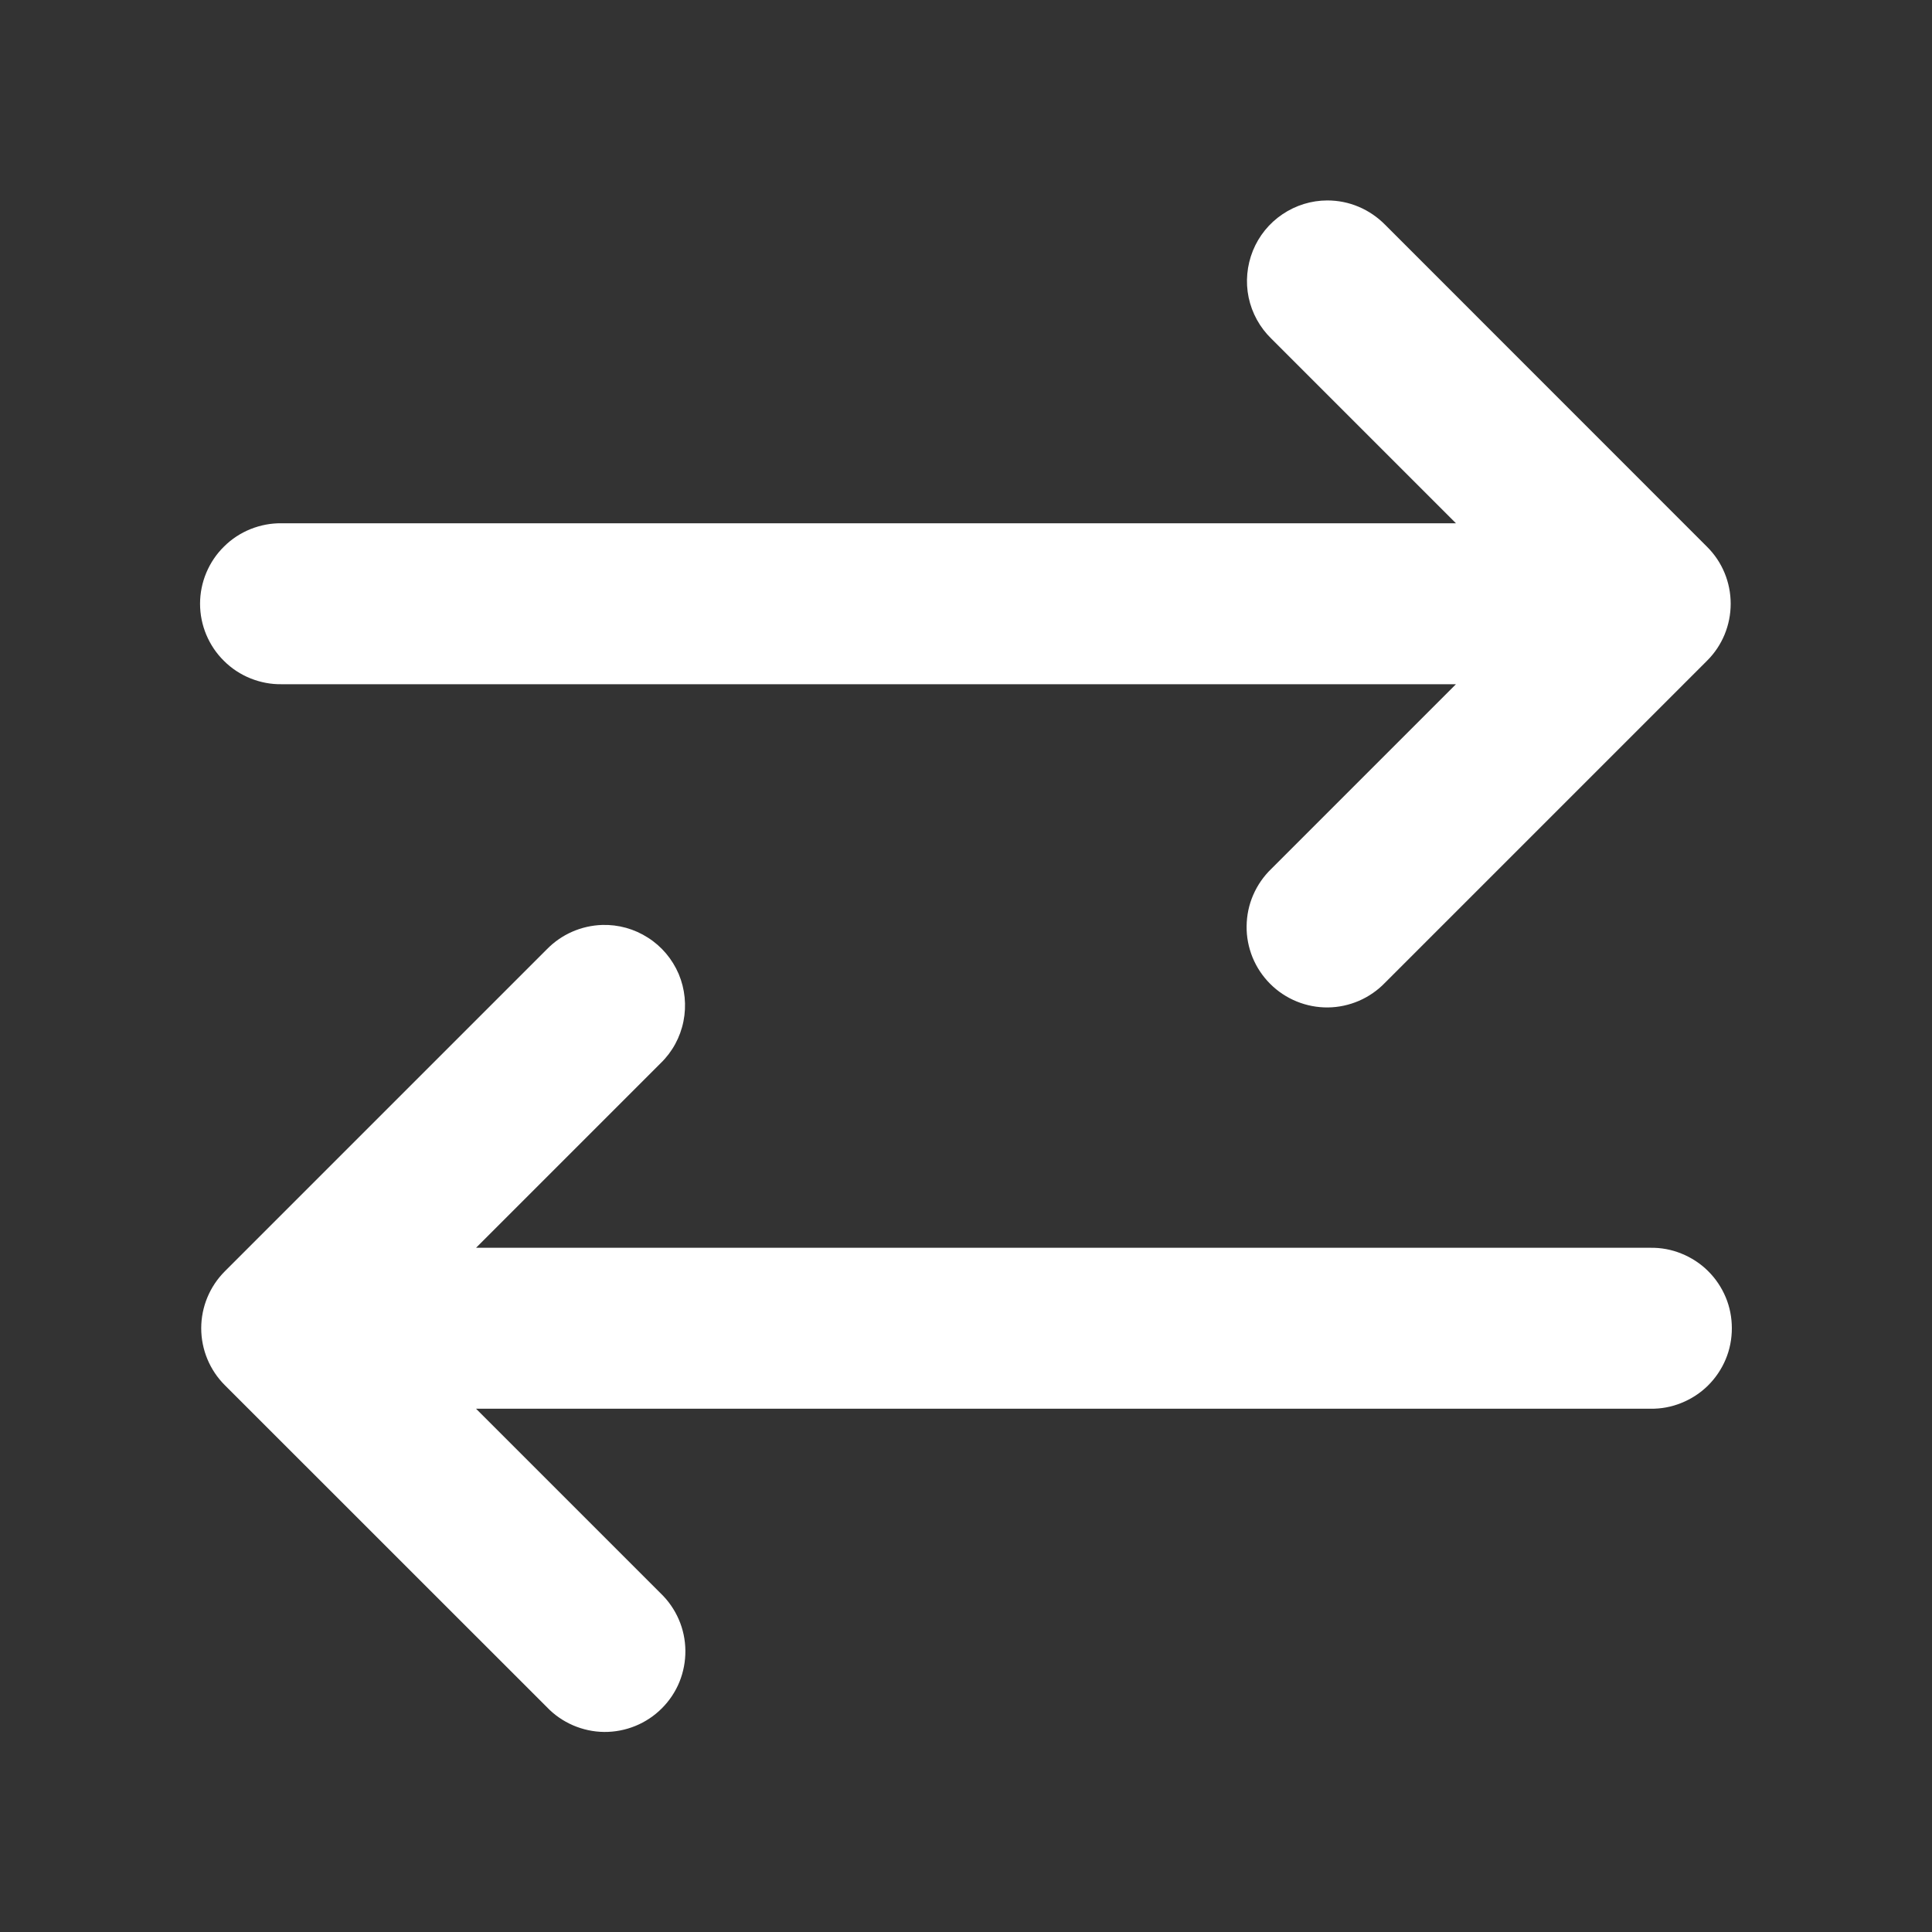 <svg width="20" height="20" viewBox="0 0 20 20" fill="none" xmlns="http://www.w3.org/2000/svg">
<rect x="0" y="0" width="20" height="20" fill="#333333" stroke="none"/>
<path d="M13.741 2.075C13.575 2.075 13.414 2.125 13.276 2.218C13.139 2.31 13.032 2.442 12.97 2.595C12.908 2.749 12.892 2.918 12.926 3.08C12.96 3.242 13.042 3.39 13.161 3.506L15.072 5.417L2.917 5.417C2.806 5.415 2.697 5.436 2.594 5.477C2.492 5.518 2.398 5.579 2.32 5.657C2.241 5.734 2.179 5.826 2.136 5.928C2.093 6.03 2.071 6.14 2.071 6.25C2.071 6.36 2.093 6.47 2.136 6.572C2.179 6.674 2.241 6.766 2.32 6.843C2.398 6.921 2.492 6.982 2.594 7.023C2.697 7.064 2.806 7.085 2.917 7.083L15.072 7.083L13.161 8.994C13.081 9.071 13.017 9.163 12.973 9.265C12.929 9.366 12.906 9.476 12.905 9.587C12.903 9.698 12.925 9.808 12.966 9.91C13.008 10.013 13.07 10.106 13.149 10.185C13.227 10.263 13.32 10.325 13.423 10.367C13.526 10.409 13.636 10.43 13.746 10.429C13.857 10.428 13.967 10.404 14.069 10.36C14.17 10.316 14.262 10.252 14.339 10.172L17.672 6.839C17.829 6.683 17.916 6.471 17.916 6.25C17.916 6.029 17.829 5.817 17.672 5.661L14.339 2.327C14.261 2.248 14.168 2.184 14.066 2.141C13.963 2.097 13.853 2.075 13.741 2.075ZM6.234 9.575C6.017 9.582 5.812 9.672 5.661 9.827L2.327 13.161C2.171 13.317 2.083 13.529 2.083 13.75C2.083 13.971 2.171 14.183 2.327 14.339L5.661 17.672C5.738 17.753 5.83 17.816 5.931 17.86C6.033 17.904 6.143 17.928 6.254 17.929C6.364 17.93 6.474 17.909 6.577 17.867C6.68 17.825 6.773 17.763 6.851 17.685C6.93 17.606 6.992 17.513 7.034 17.41C7.075 17.308 7.096 17.198 7.095 17.087C7.094 16.976 7.071 16.866 7.027 16.765C6.983 16.663 6.919 16.571 6.839 16.494L4.928 14.583L17.083 14.583C17.194 14.585 17.303 14.565 17.406 14.523C17.508 14.482 17.602 14.421 17.68 14.344C17.759 14.266 17.821 14.174 17.864 14.072C17.907 13.97 17.928 13.86 17.928 13.75C17.928 13.64 17.907 13.53 17.864 13.428C17.821 13.326 17.759 13.234 17.68 13.156C17.602 13.079 17.508 13.018 17.406 12.977C17.303 12.935 17.194 12.915 17.083 12.917L4.928 12.917L6.839 11.006C6.96 10.889 7.042 10.738 7.075 10.573C7.108 10.409 7.091 10.238 7.026 10.083C6.96 9.929 6.85 9.797 6.708 9.707C6.567 9.616 6.402 9.57 6.234 9.575Z" fill="white"/>
</svg>
